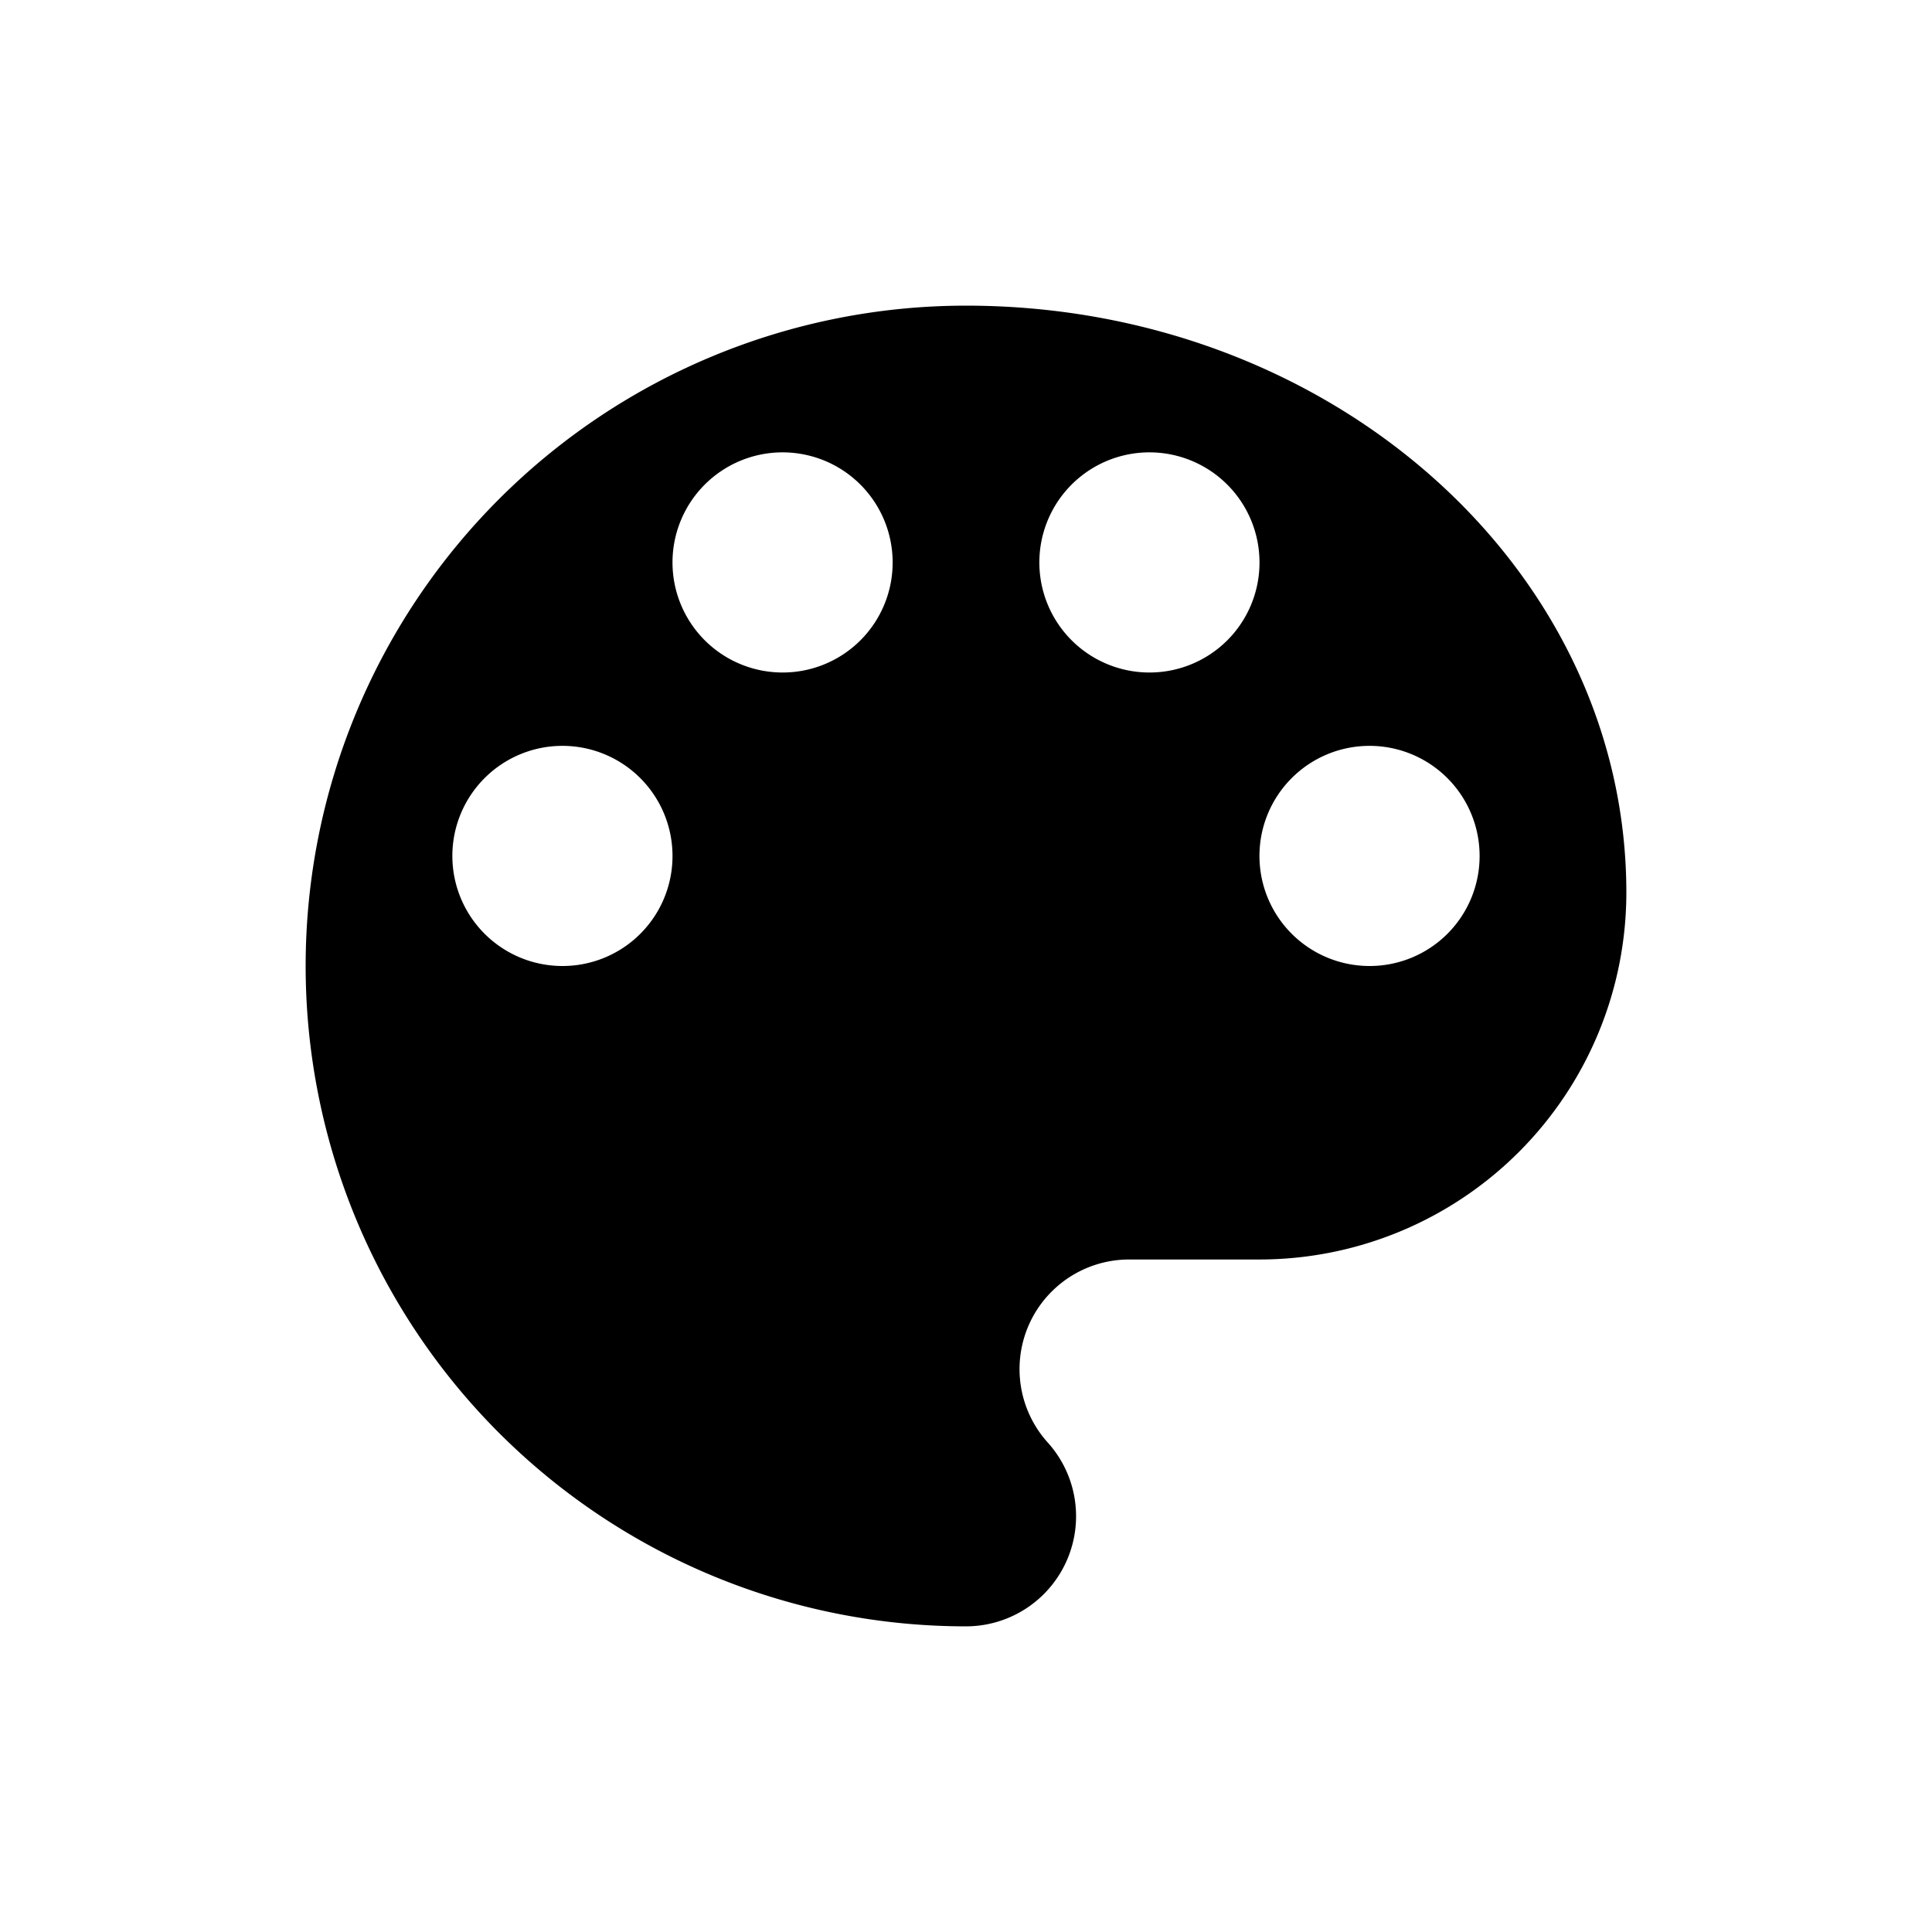 <svg xmlns="http://www.w3.org/2000/svg" viewBox="0 0 512 512"><title>icons_black</title><g id="color"><path d="M256,81a175,175,0,0,0,0,350,29.18,29.18,0,0,0,21.58-48.81,29.05,29.05,0,0,1,21.78-48.41h34.42A97.26,97.26,0,0,0,431,236.56C431,150.61,352.64,81,256,81ZM149.06,256a29.17,29.17,0,1,1,29.16-29.17A29.13,29.13,0,0,1,149.06,256Zm58.33-77.78a29.17,29.17,0,1,1,29.17-29.16A29.13,29.13,0,0,1,207.39,178.22Zm97.22,0a29.17,29.17,0,1,1,29.17-29.16A29.13,29.13,0,0,1,304.61,178.22ZM362.94,256a29.17,29.17,0,1,1,29.17-29.17A29.13,29.13,0,0,1,362.94,256Z"/></g></svg>